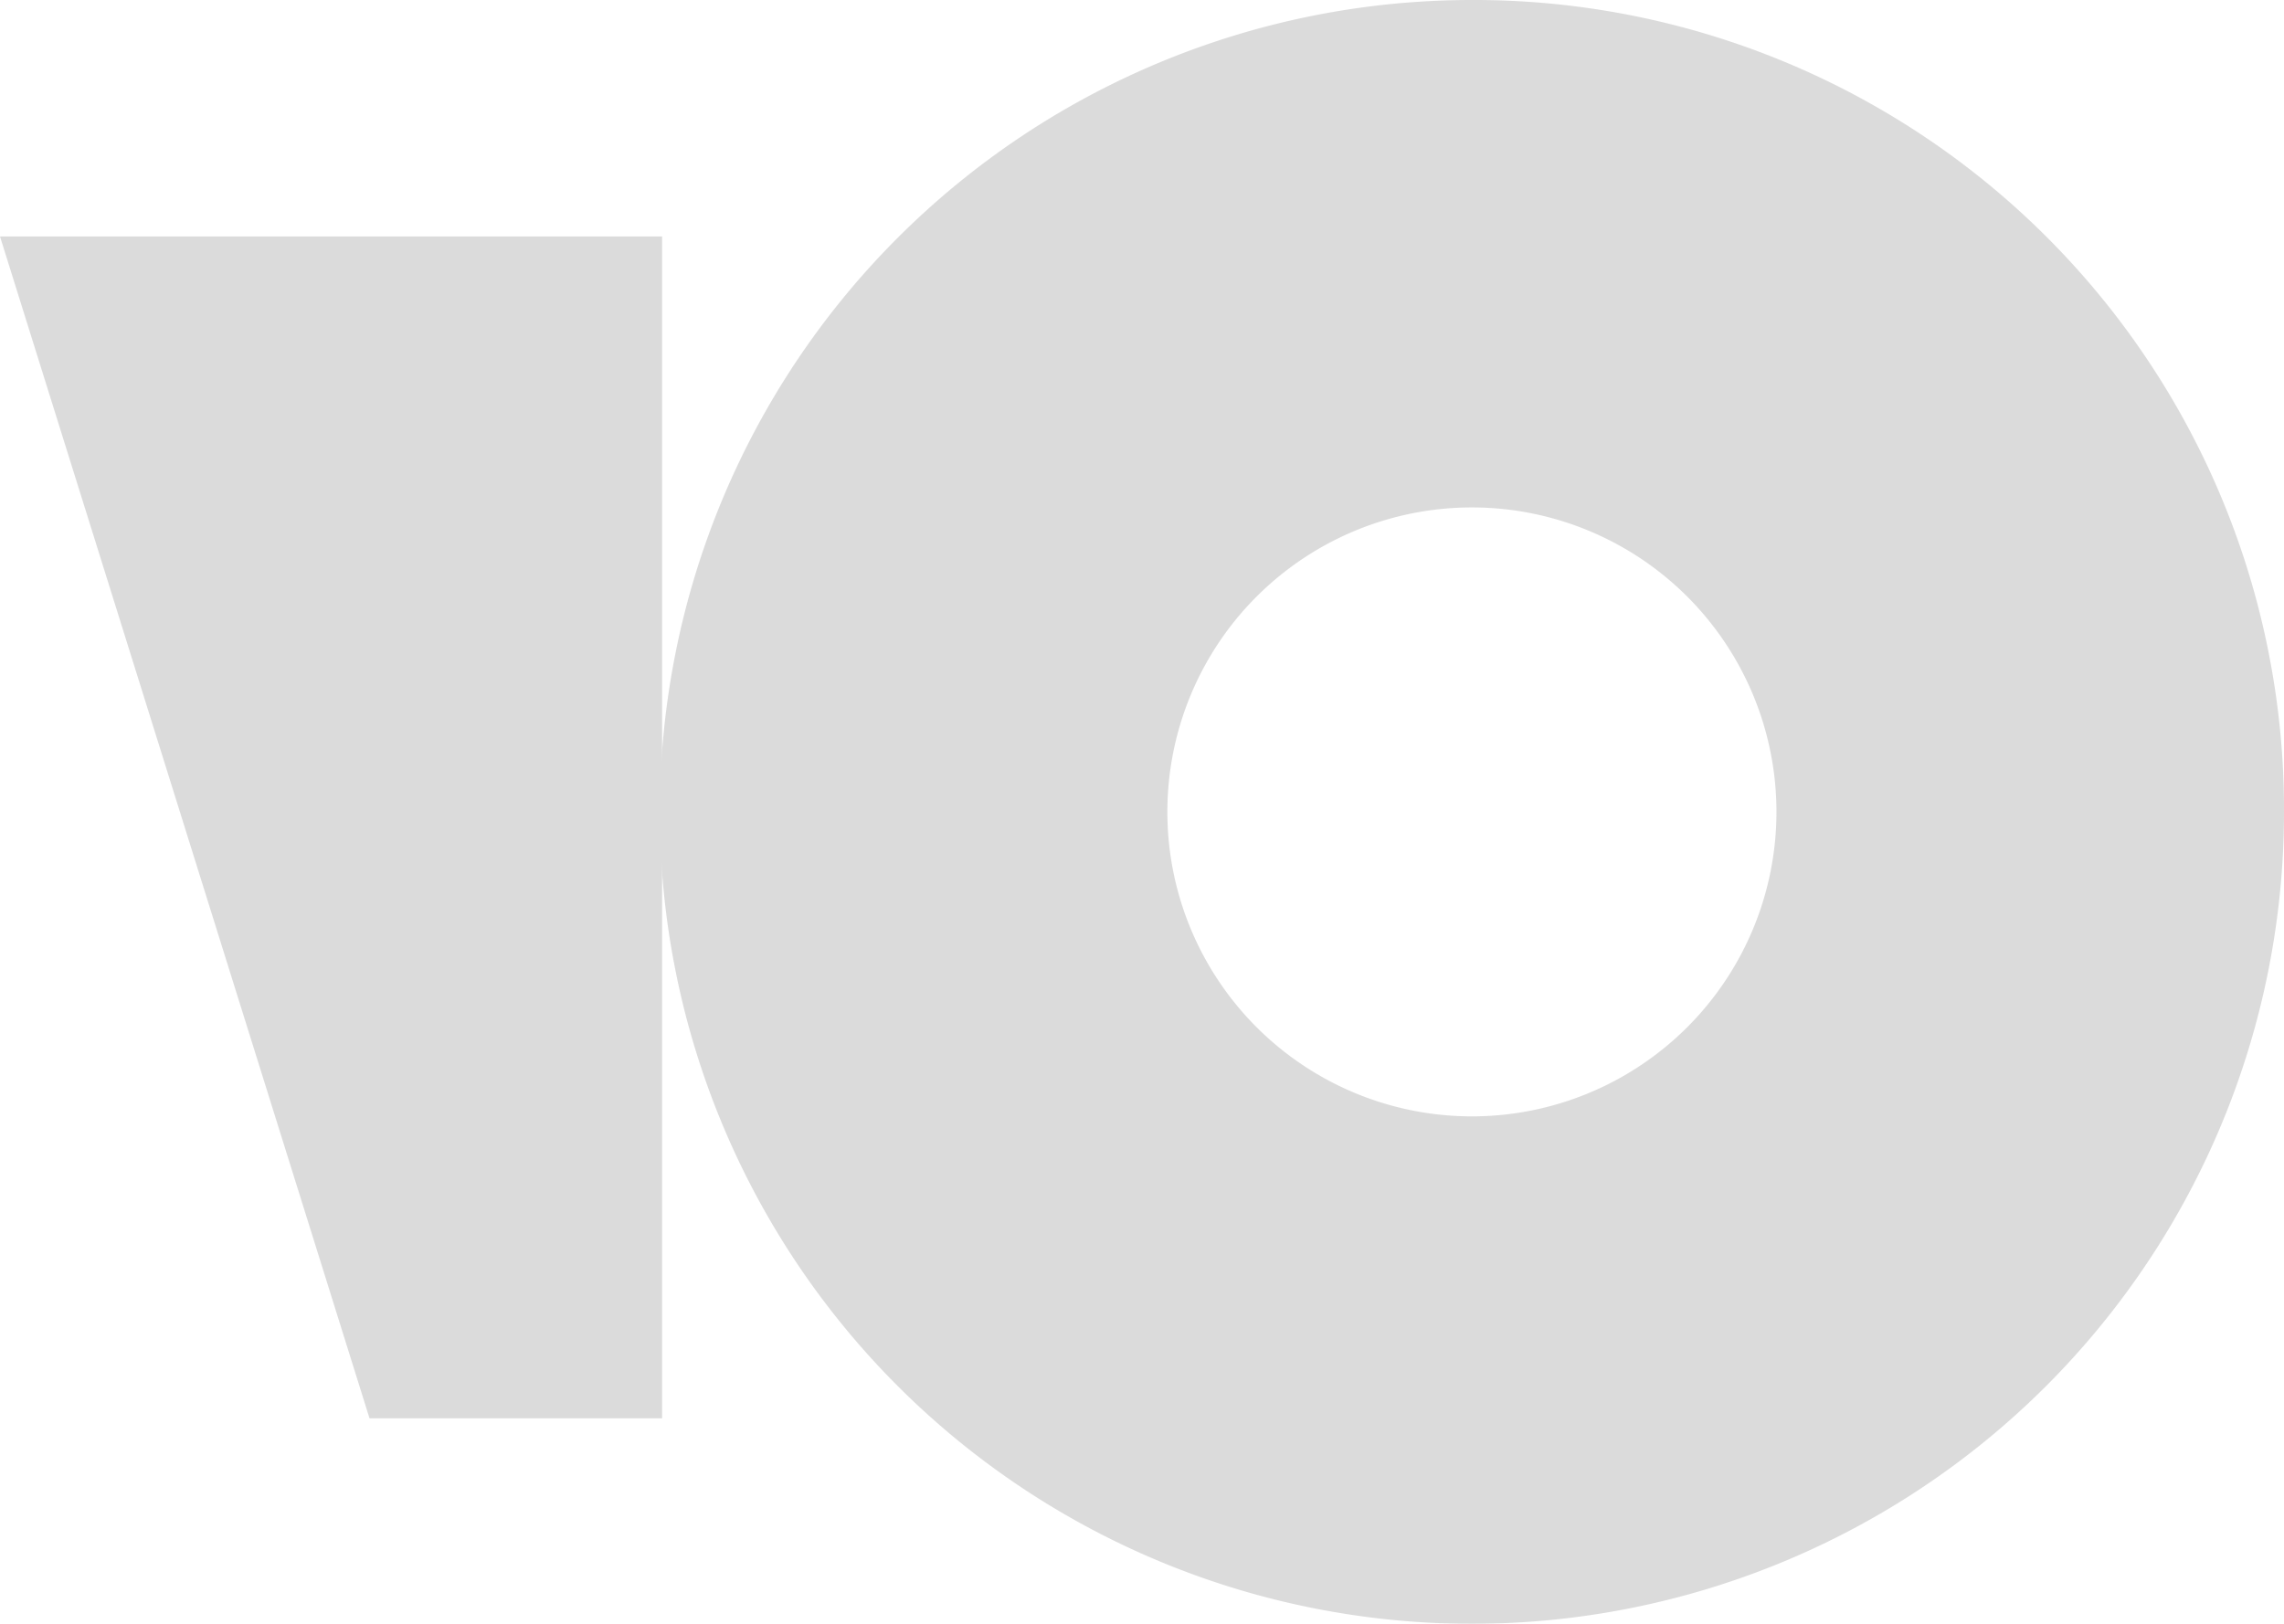 <svg id="b6b8eb51-5c49-4263-89a5-d383d6338759" data-name="Слой 1" xmlns="http://www.w3.org/2000/svg" viewBox="0 0 90 64"><g style="opacity:0.54"><path d="M58,0A32,32,0,1,0,90,32,31.91,31.91,0,0,0,58,0Zm0,44A12,12,0,1,1,70,32,12,12,0,0,1,58,44Z" style="fill:#bdbdbd"/><path d="M26.09,9.32V55.9H14.56L0,9.32Z" style="fill:#bdbdbd"/></g></svg>